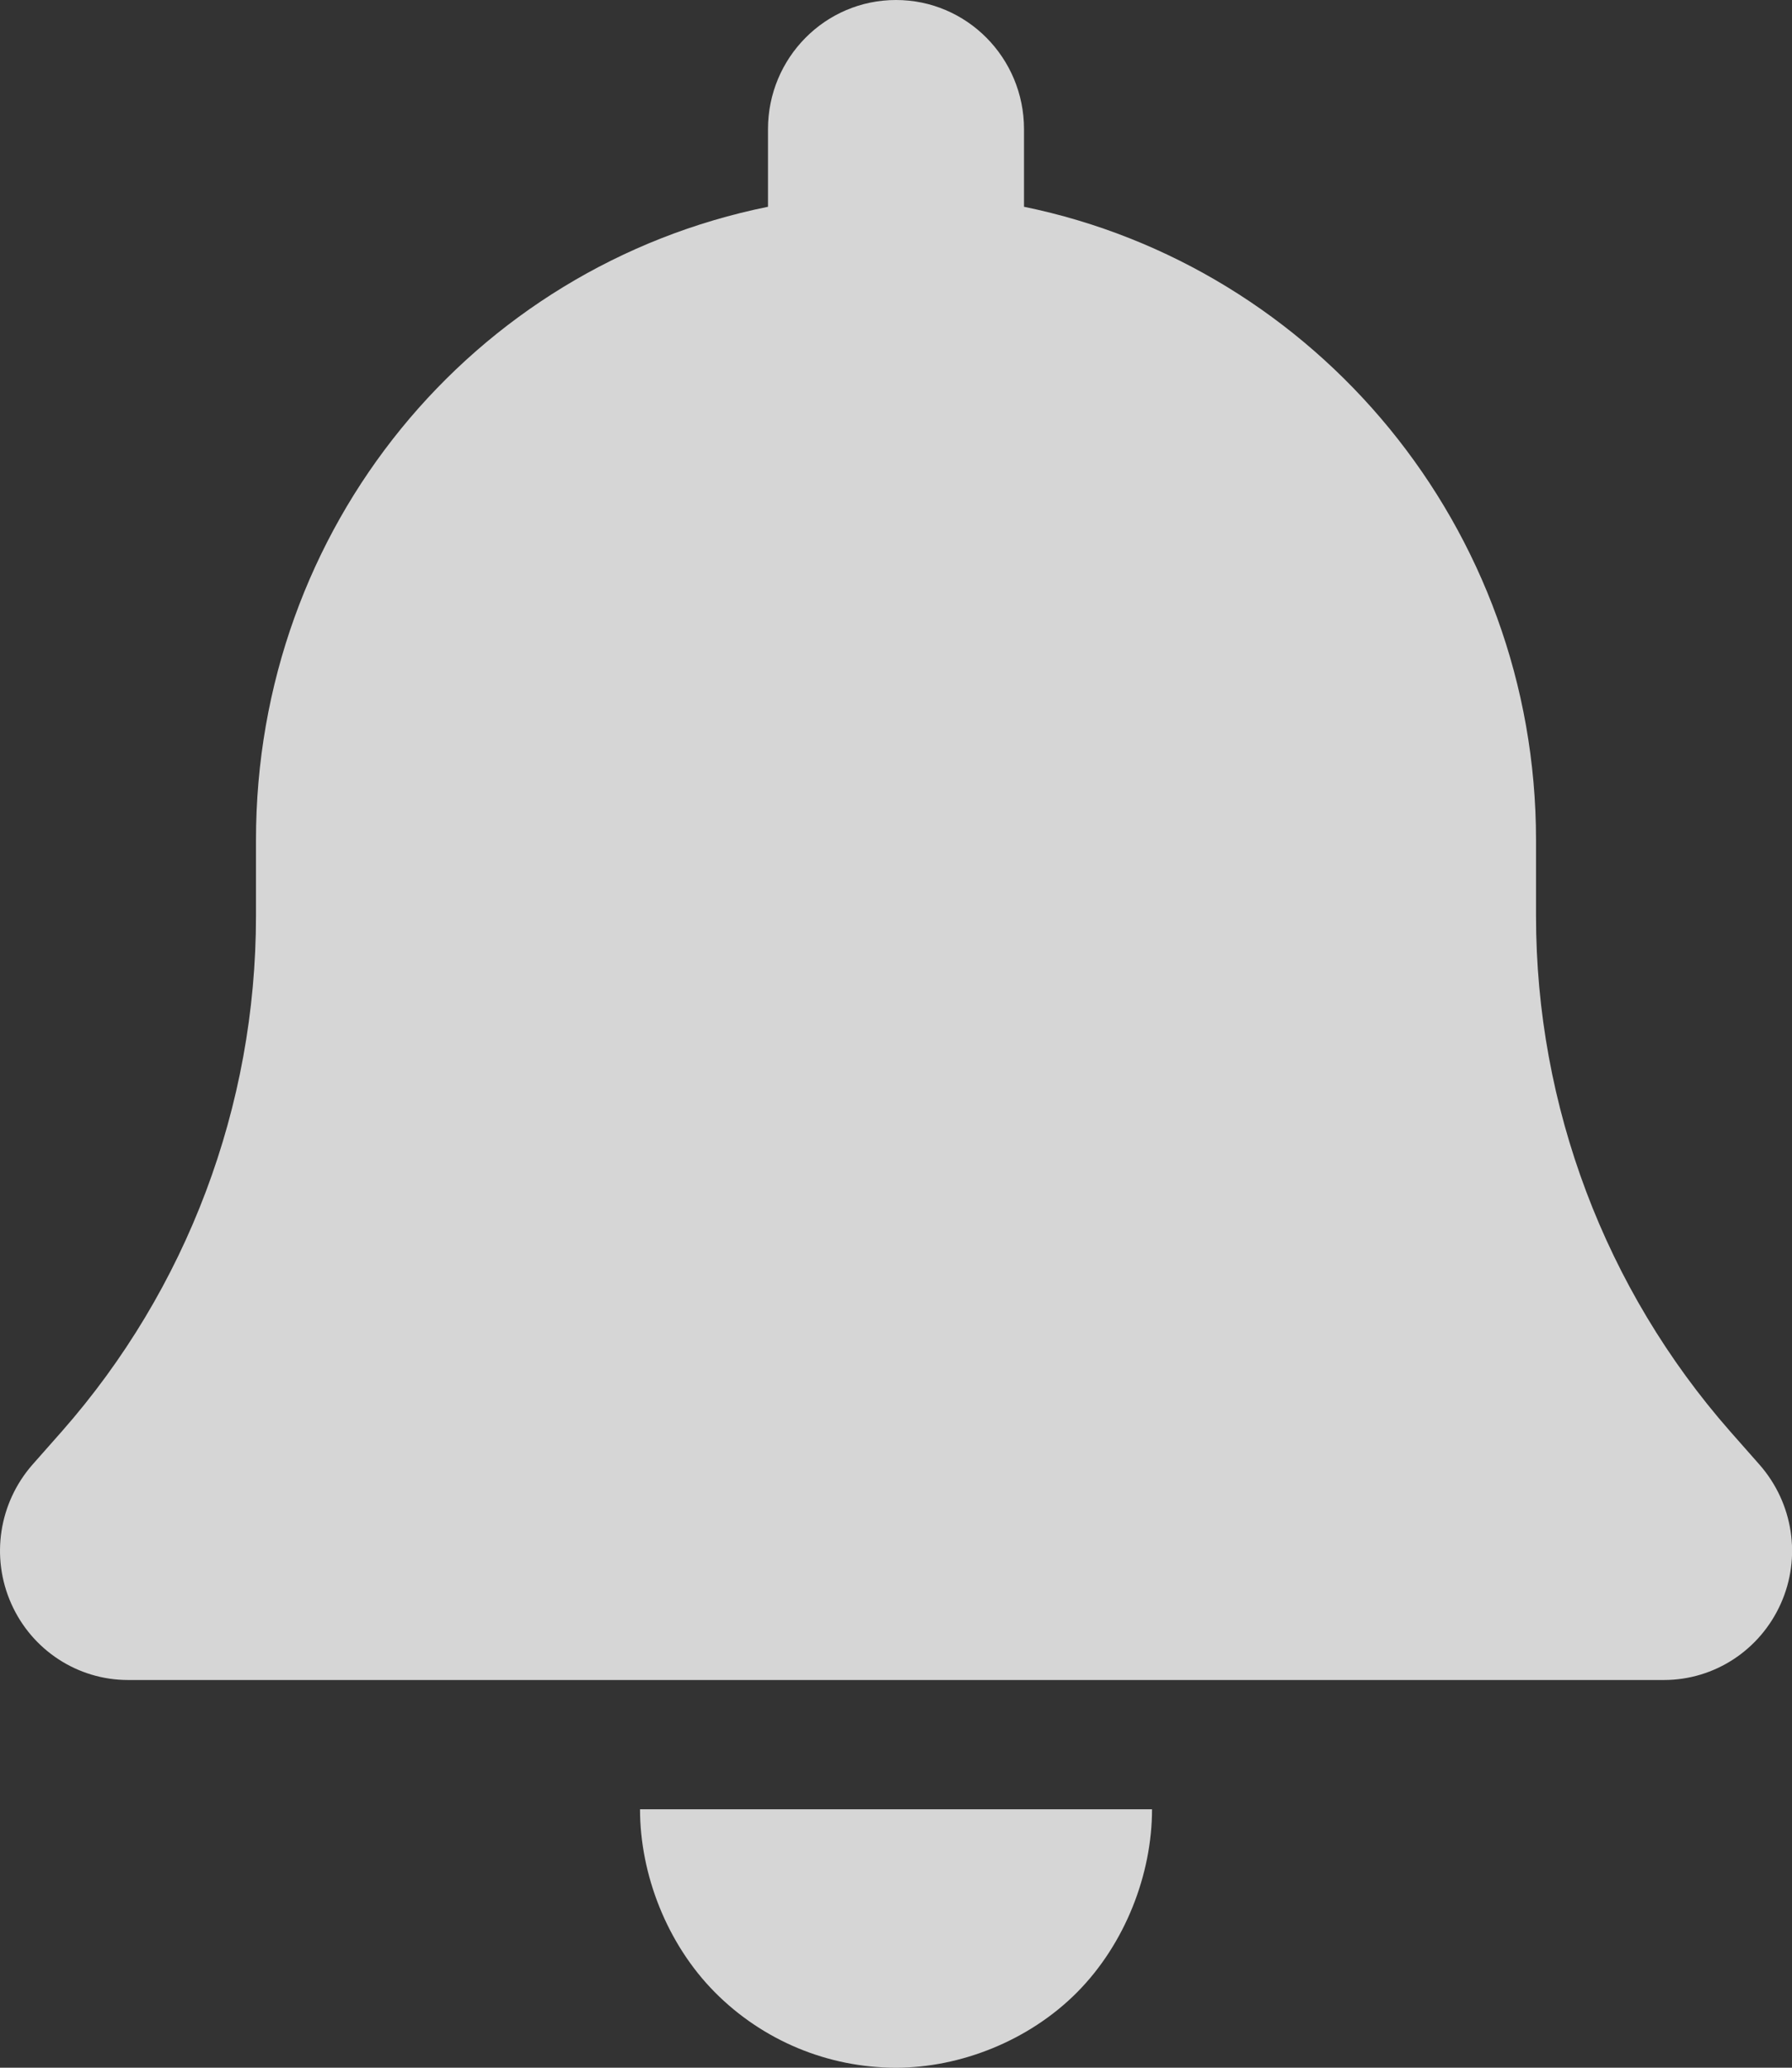 <svg width="39" height="45" viewBox="0 0 39 45" fill="none" xmlns="http://www.w3.org/2000/svg">
<rect x="0" y="0" width="39" height="45" fill="#333333" stroke="none"/>
<g clip-path="url(#clip0_336_62)">
<path d="M22.286 2.812V4.5C28.641 5.803 33.429 11.479 33.429 18.281V19.934C33.429 24.073 34.935 28.055 37.651 31.148L38.295 31.878C39.026 32.713 39.209 33.891 38.756 34.901C38.304 35.912 37.311 36.562 36.214 36.562H2.786C1.689 36.562 0.694 35.912 0.245 34.901C-0.205 33.891 -0.025 32.713 0.704 31.878L1.349 31.148C4.069 28.055 5.571 24.073 5.571 19.934V18.281C5.571 11.479 10.281 5.803 16.714 4.5V2.812C16.714 1.259 17.959 0 19.5 0C21.041 0 22.286 1.259 22.286 2.812ZM19.5 45C18.02 45 16.601 44.411 15.556 43.356C14.512 42.302 13.929 40.79 13.929 39.375H25.072C25.072 40.79 24.488 42.302 23.444 43.356C22.399 44.411 20.902 45 19.5 45Z" fill="white" fill-opacity="0.8"/>
</g>
<defs>
<clipPath id="clip0_336_62">
<rect width="39" height="45" fill="white"/>
</clipPath>
</defs>
</svg>
